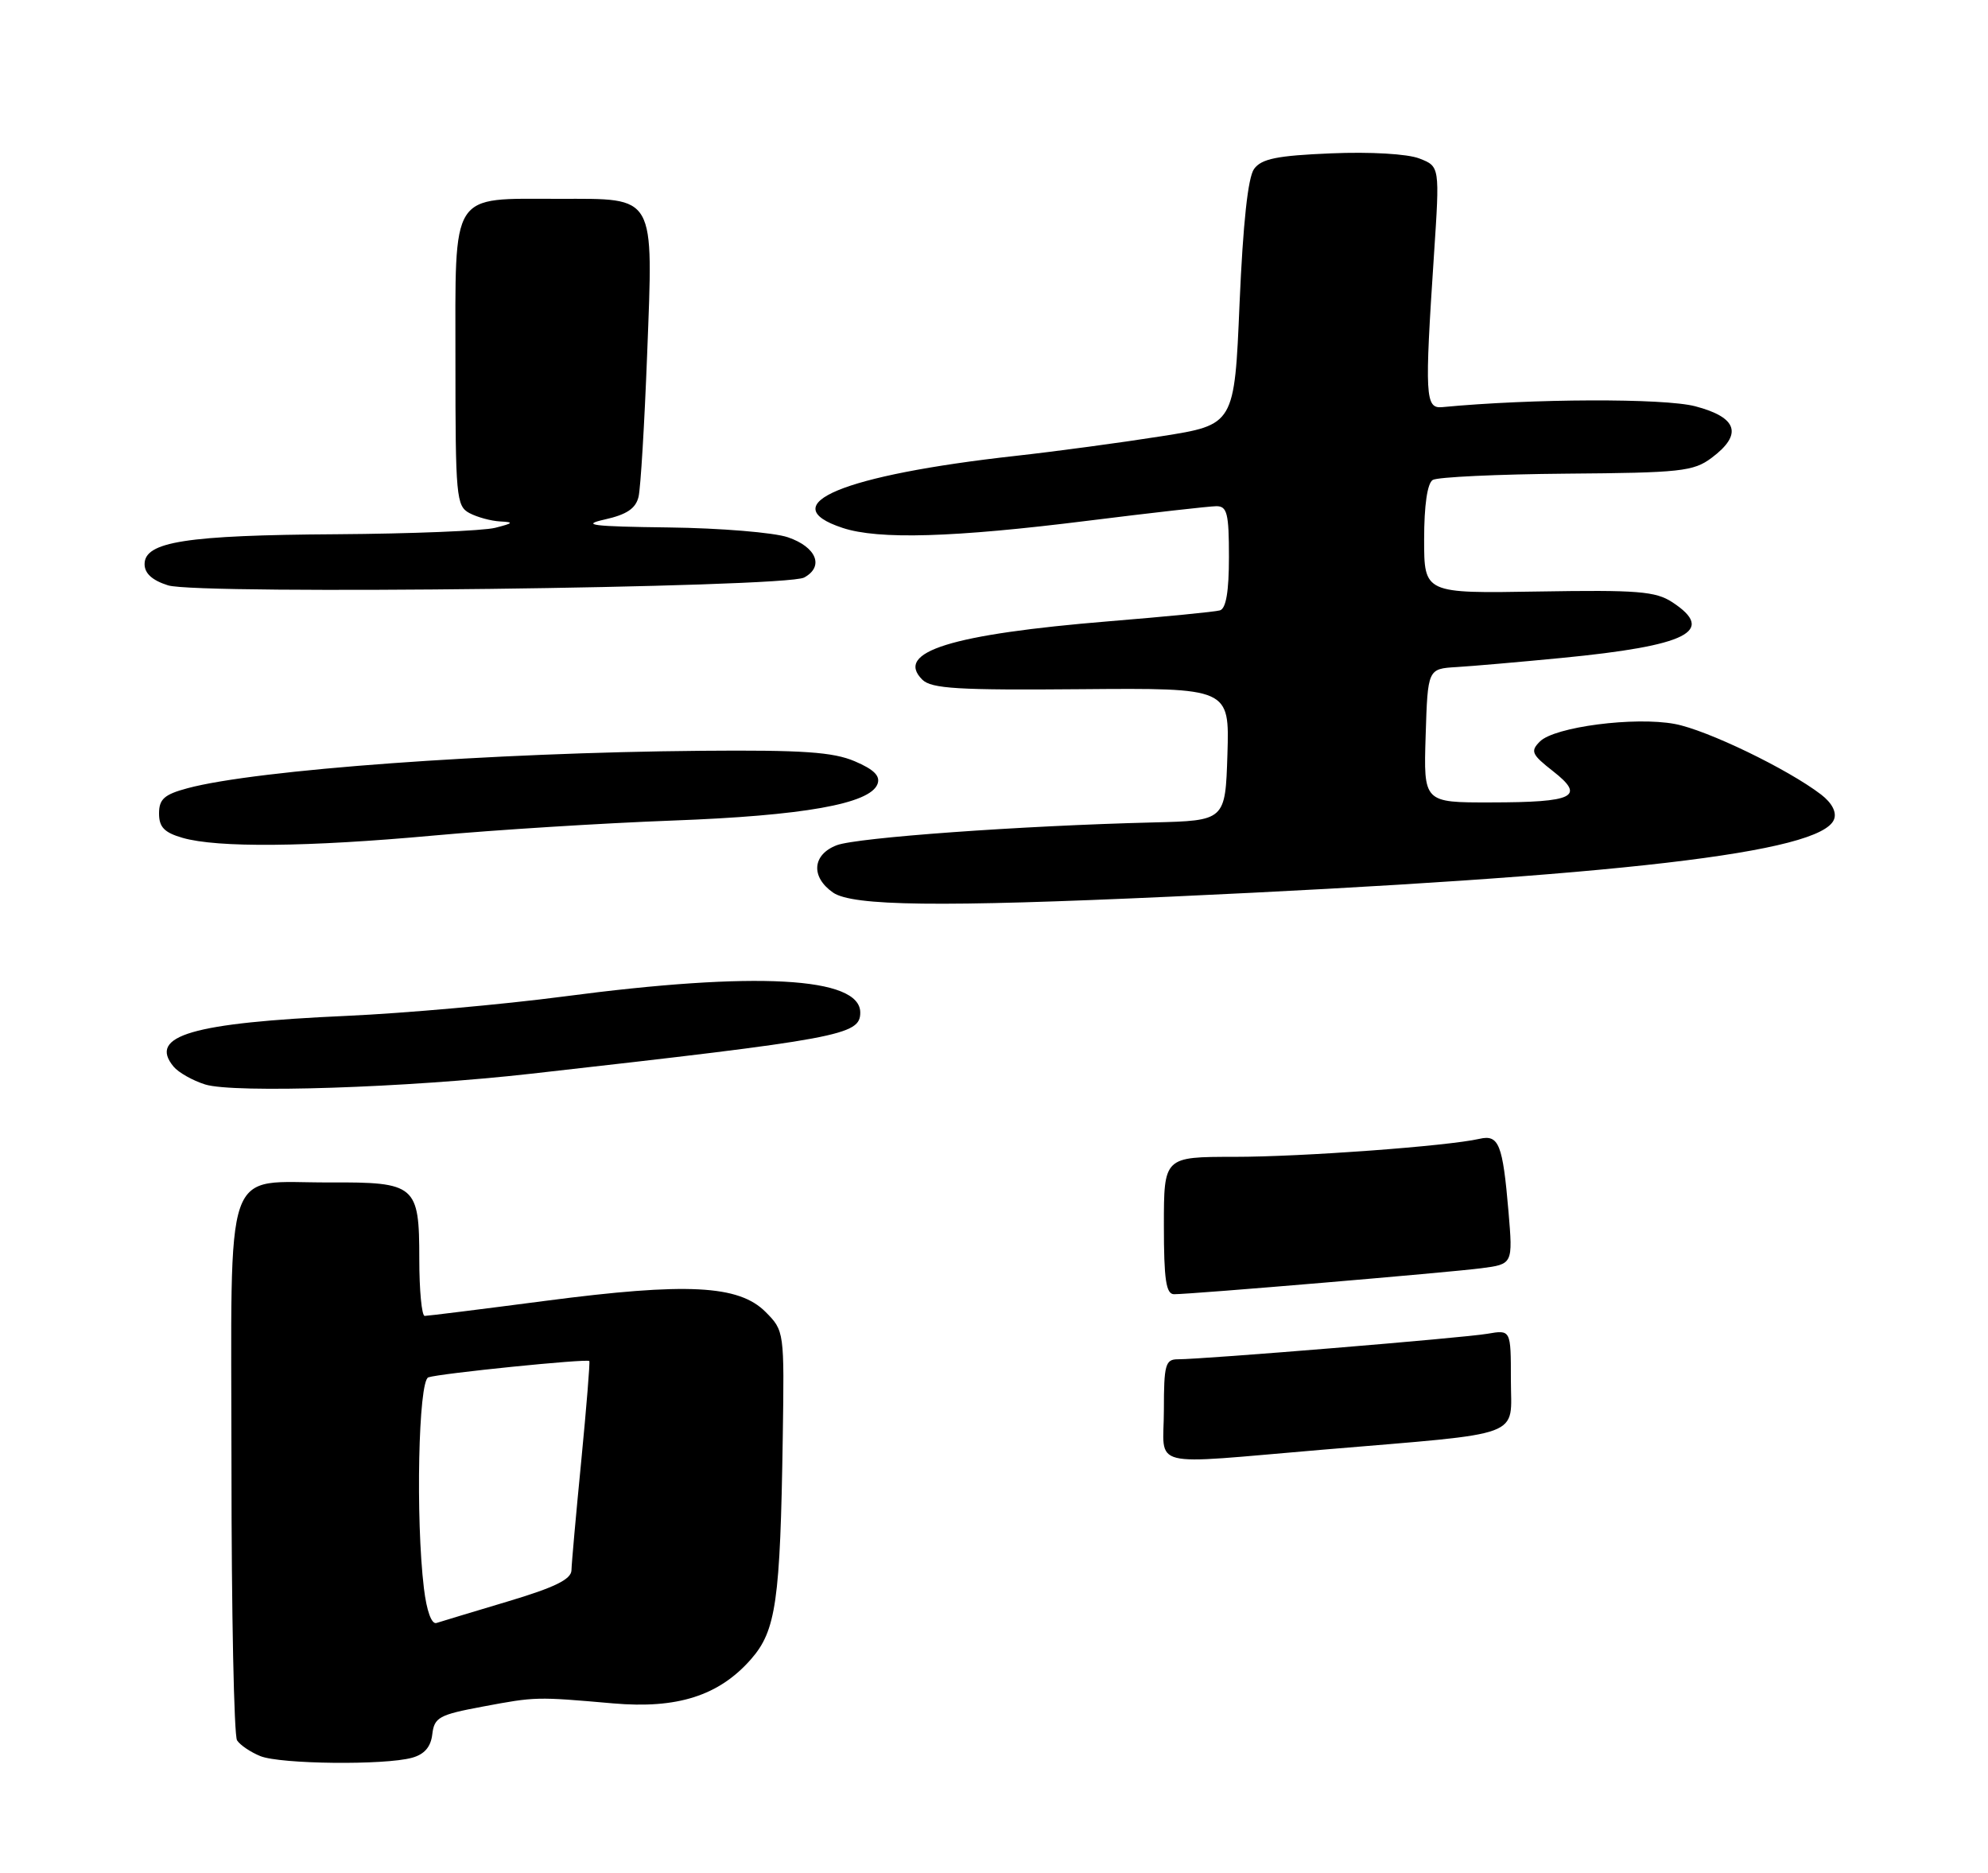 <?xml version="1.0" encoding="UTF-8" standalone="no"?>
<!DOCTYPE svg PUBLIC "-//W3C//DTD SVG 1.1//EN" "http://www.w3.org/Graphics/SVG/1.1/DTD/svg11.dtd" >
<svg xmlns="http://www.w3.org/2000/svg" xmlns:xlink="http://www.w3.org/1999/xlink" version="1.1" viewBox="0 0 275 259">
 <g >
 <path fill="currentColor"
d=" M 57.00 243.11 C 58.71 242.64 59.60 241.61 59.80 239.85 C 60.08 237.52 60.74 237.16 66.80 236.03 C 74.11 234.66 74.17 234.66 84.80 235.59 C 93.69 236.37 99.45 234.53 103.87 229.50 C 107.36 225.53 107.93 221.49 108.28 198.79 C 108.50 184.14 108.49 184.06 105.90 181.45 C 102.19 177.73 95.03 177.36 75.50 179.91 C 66.70 181.06 59.16 182.00 58.75 182.00 C 58.34 182.00 58.00 178.46 58.00 174.12 C 58.00 163.90 57.52 163.49 45.59 163.54 C 30.69 163.61 32.00 159.82 32.02 202.79 C 32.02 222.98 32.37 240.04 32.79 240.70 C 33.21 241.36 34.67 242.34 36.03 242.89 C 38.83 244.00 53.21 244.16 57.00 243.11 Z  M 73.50 148.50 C 116.36 143.67 119.00 143.18 119.00 140.04 C 119.00 135.11 104.56 134.32 78.00 137.82 C 69.47 138.94 55.98 140.14 48.00 140.50 C 26.56 141.46 20.46 143.24 24.01 147.52 C 24.69 148.34 26.66 149.45 28.38 149.99 C 32.33 151.23 56.36 150.44 73.50 148.50 Z  M 162.00 124.01 C 224.05 121.18 251.94 117.93 253.70 113.33 C 254.09 112.34 253.42 111.05 251.91 109.89 C 247.32 106.37 236.12 100.96 231.68 100.13 C 226.12 99.09 215.04 100.53 213.02 102.55 C 211.67 103.90 211.86 104.34 214.84 106.67 C 219.34 110.19 217.79 110.97 206.21 110.98 C 196.92 111.00 196.92 111.00 197.21 101.75 C 197.50 92.50 197.50 92.50 201.50 92.26 C 203.70 92.13 210.22 91.56 216.00 91.00 C 233.44 89.31 237.44 87.30 231.33 83.29 C 229.02 81.78 226.51 81.58 212.83 81.81 C 197.00 82.08 197.00 82.08 197.00 74.60 C 197.00 69.89 197.44 66.85 198.19 66.38 C 198.85 65.98 207.17 65.59 216.70 65.51 C 232.47 65.39 234.26 65.20 236.76 63.33 C 241.11 60.08 240.37 57.73 234.50 56.19 C 230.17 55.06 211.95 55.12 199.50 56.31 C 197.15 56.53 197.06 54.86 198.36 35.26 C 199.17 23.02 199.17 23.02 196.34 21.92 C 194.70 21.28 189.55 20.98 184.13 21.21 C 176.65 21.52 174.50 21.96 173.48 23.36 C 172.63 24.52 171.95 30.85 171.47 41.93 C 170.76 58.75 170.76 58.75 160.63 60.34 C 155.06 61.22 146.00 62.44 140.50 63.05 C 116.58 65.71 106.78 69.79 116.55 73.01 C 121.52 74.66 131.88 74.35 150.50 72.02 C 159.30 70.92 167.29 70.02 168.25 70.01 C 169.75 70.00 170.00 71.00 170.00 77.03 C 170.00 81.80 169.60 84.18 168.75 84.42 C 168.06 84.62 161.20 85.29 153.49 85.92 C 131.56 87.72 123.72 90.16 127.58 94.00 C 128.84 95.25 132.54 95.47 149.58 95.32 C 170.07 95.15 170.07 95.15 169.79 104.32 C 169.50 113.50 169.50 113.50 159.50 113.75 C 141.22 114.20 118.54 115.84 115.75 116.90 C 112.37 118.19 112.12 121.27 115.22 123.44 C 117.91 125.32 129.97 125.47 162.00 124.01 Z  M 60.00 115.56 C 68.53 114.78 83.38 113.85 93.00 113.49 C 111.12 112.82 120.33 111.18 121.38 108.45 C 121.81 107.33 120.91 106.43 118.24 105.29 C 115.24 104.01 111.05 103.72 97.00 103.84 C 68.02 104.09 35.43 106.46 25.93 109.02 C 22.72 109.88 22.00 110.53 22.00 112.51 C 22.00 114.40 22.73 115.15 25.25 115.88 C 30.06 117.27 42.54 117.16 60.00 115.56 Z  M 111.23 79.88 C 114.04 78.37 112.95 75.66 108.99 74.31 C 107.07 73.65 99.65 73.04 92.50 72.95 C 81.90 72.82 80.27 72.61 83.65 71.85 C 86.70 71.17 87.94 70.33 88.33 68.71 C 88.62 67.49 89.15 58.62 89.52 49.00 C 90.37 26.68 90.83 27.50 77.33 27.50 C 62.15 27.51 63.00 26.17 63.00 50.00 C 63.00 68.68 63.12 69.99 64.93 70.96 C 66.00 71.53 67.91 72.05 69.18 72.12 C 71.13 72.22 71.02 72.36 68.50 73.00 C 66.85 73.42 56.95 73.82 46.50 73.89 C 25.78 74.02 20.00 74.92 20.00 78.02 C 20.00 79.31 21.06 80.27 23.25 80.96 C 27.51 82.29 108.58 81.29 111.23 79.88 Z  M 161.00 195.00 C 161.00 188.76 161.21 188.00 162.92 188.00 C 166.52 188.00 202.49 185.04 205.75 184.47 C 209.00 183.91 209.00 183.91 209.00 190.84 C 209.00 198.97 211.33 198.11 183.00 200.50 C 158.32 202.58 161.00 203.25 161.00 195.00 Z  M 161.00 169.50 C 161.00 160.00 161.00 160.00 170.75 160.00 C 180.15 160.00 200.22 158.52 204.65 157.51 C 207.34 156.89 207.87 158.22 208.67 167.57 C 209.28 174.84 209.28 174.84 204.89 175.41 C 200.33 176.00 164.87 179.00 162.41 179.00 C 161.30 179.00 161.00 176.99 161.00 169.50 Z  M 58.64 219.67 C 57.48 210.06 57.88 190.98 59.25 190.50 C 60.78 189.96 81.24 187.89 81.52 188.24 C 81.63 188.38 81.13 194.57 80.41 202.00 C 79.68 209.43 79.07 216.26 79.05 217.19 C 79.01 218.44 76.71 219.56 70.25 221.49 C 65.44 222.93 61.00 224.27 60.38 224.47 C 59.70 224.69 59.02 222.82 58.64 219.67 Z "/>
</g>
</svg>